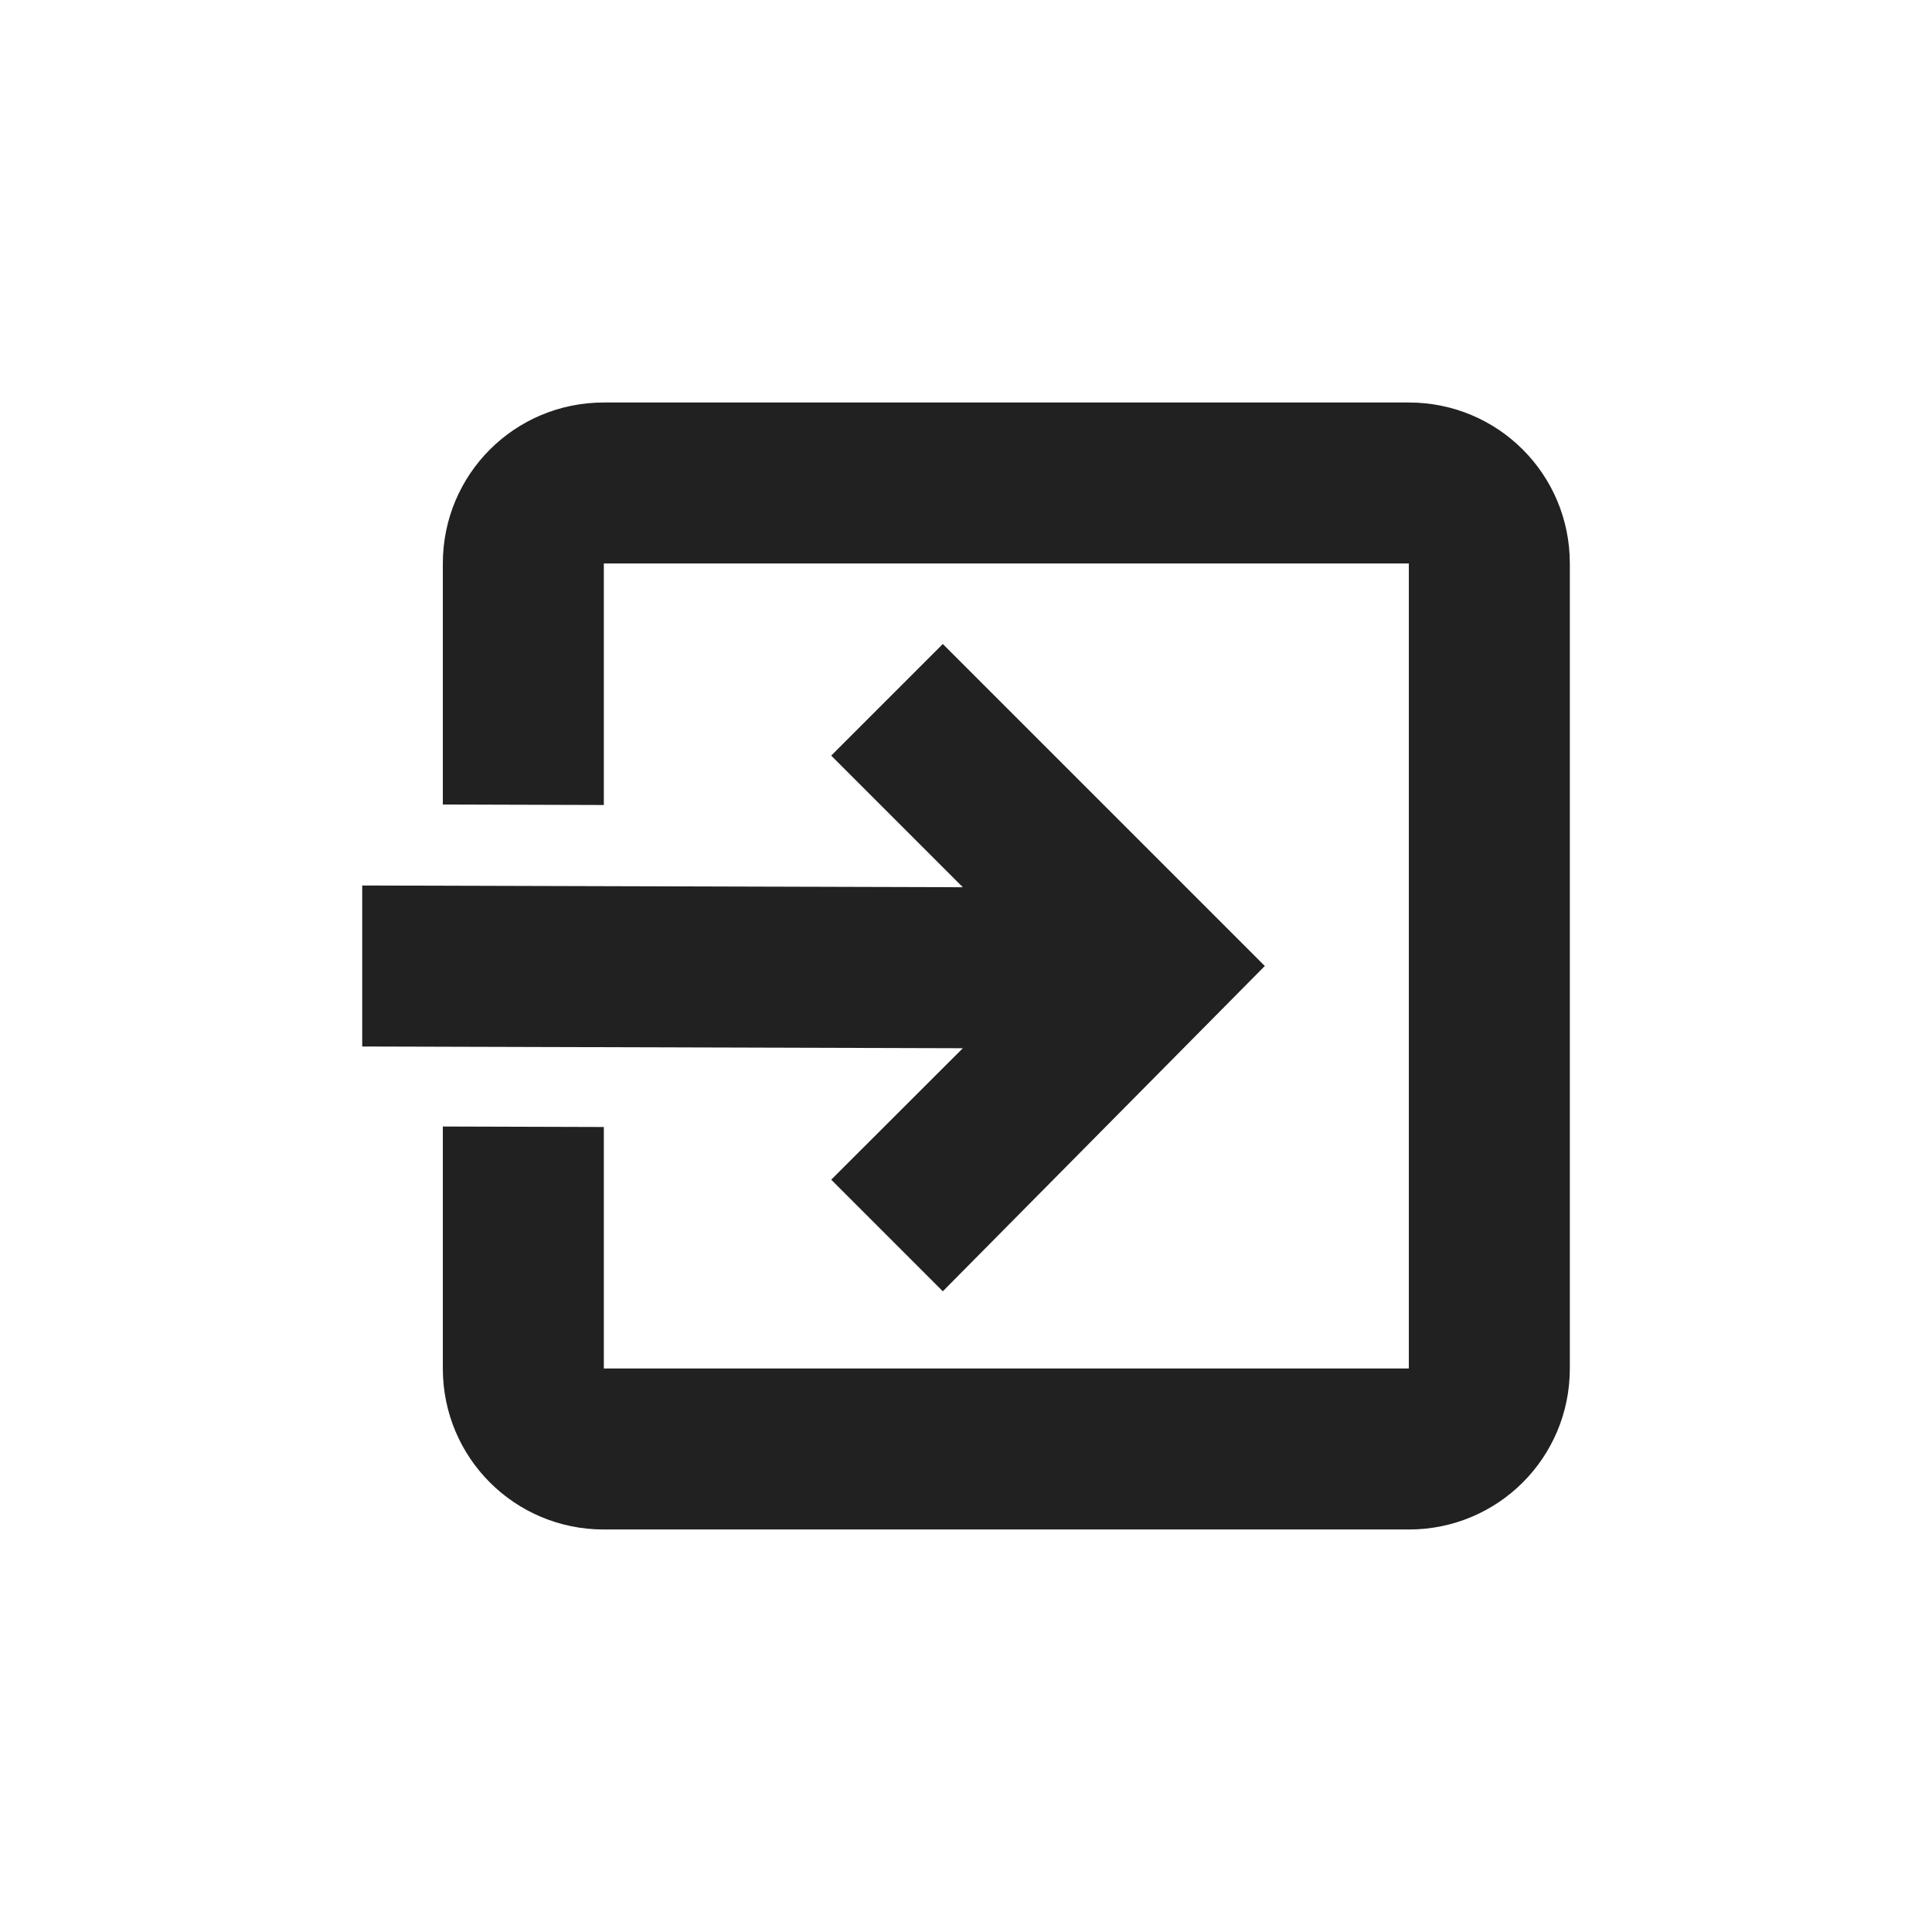<?xml version="1.0" encoding="UTF-8"?>
<svg width="48" height="48" version="1.1" viewBox="0 0 48 48" xmlns="http://www.w3.org/2000/svg">
<path d="m15.002 10c-2.216-4e-5 -4 1.784-4 4v5.988l4 0.012v-6h20v20h-20v-6l-4-0.012v6.012c0 2.216 1.784 4 4 4h20c2.216 0 4-1.784 4-4v-20c0-2.216-1.784-4-4-4zm8.422 6-2.773 2.773 3.27 3.27-14.922-0.043v4l14.922 0.043-3.27 3.266 2.773 2.773 8-8.082z" fill="#212121"/>
</svg>
